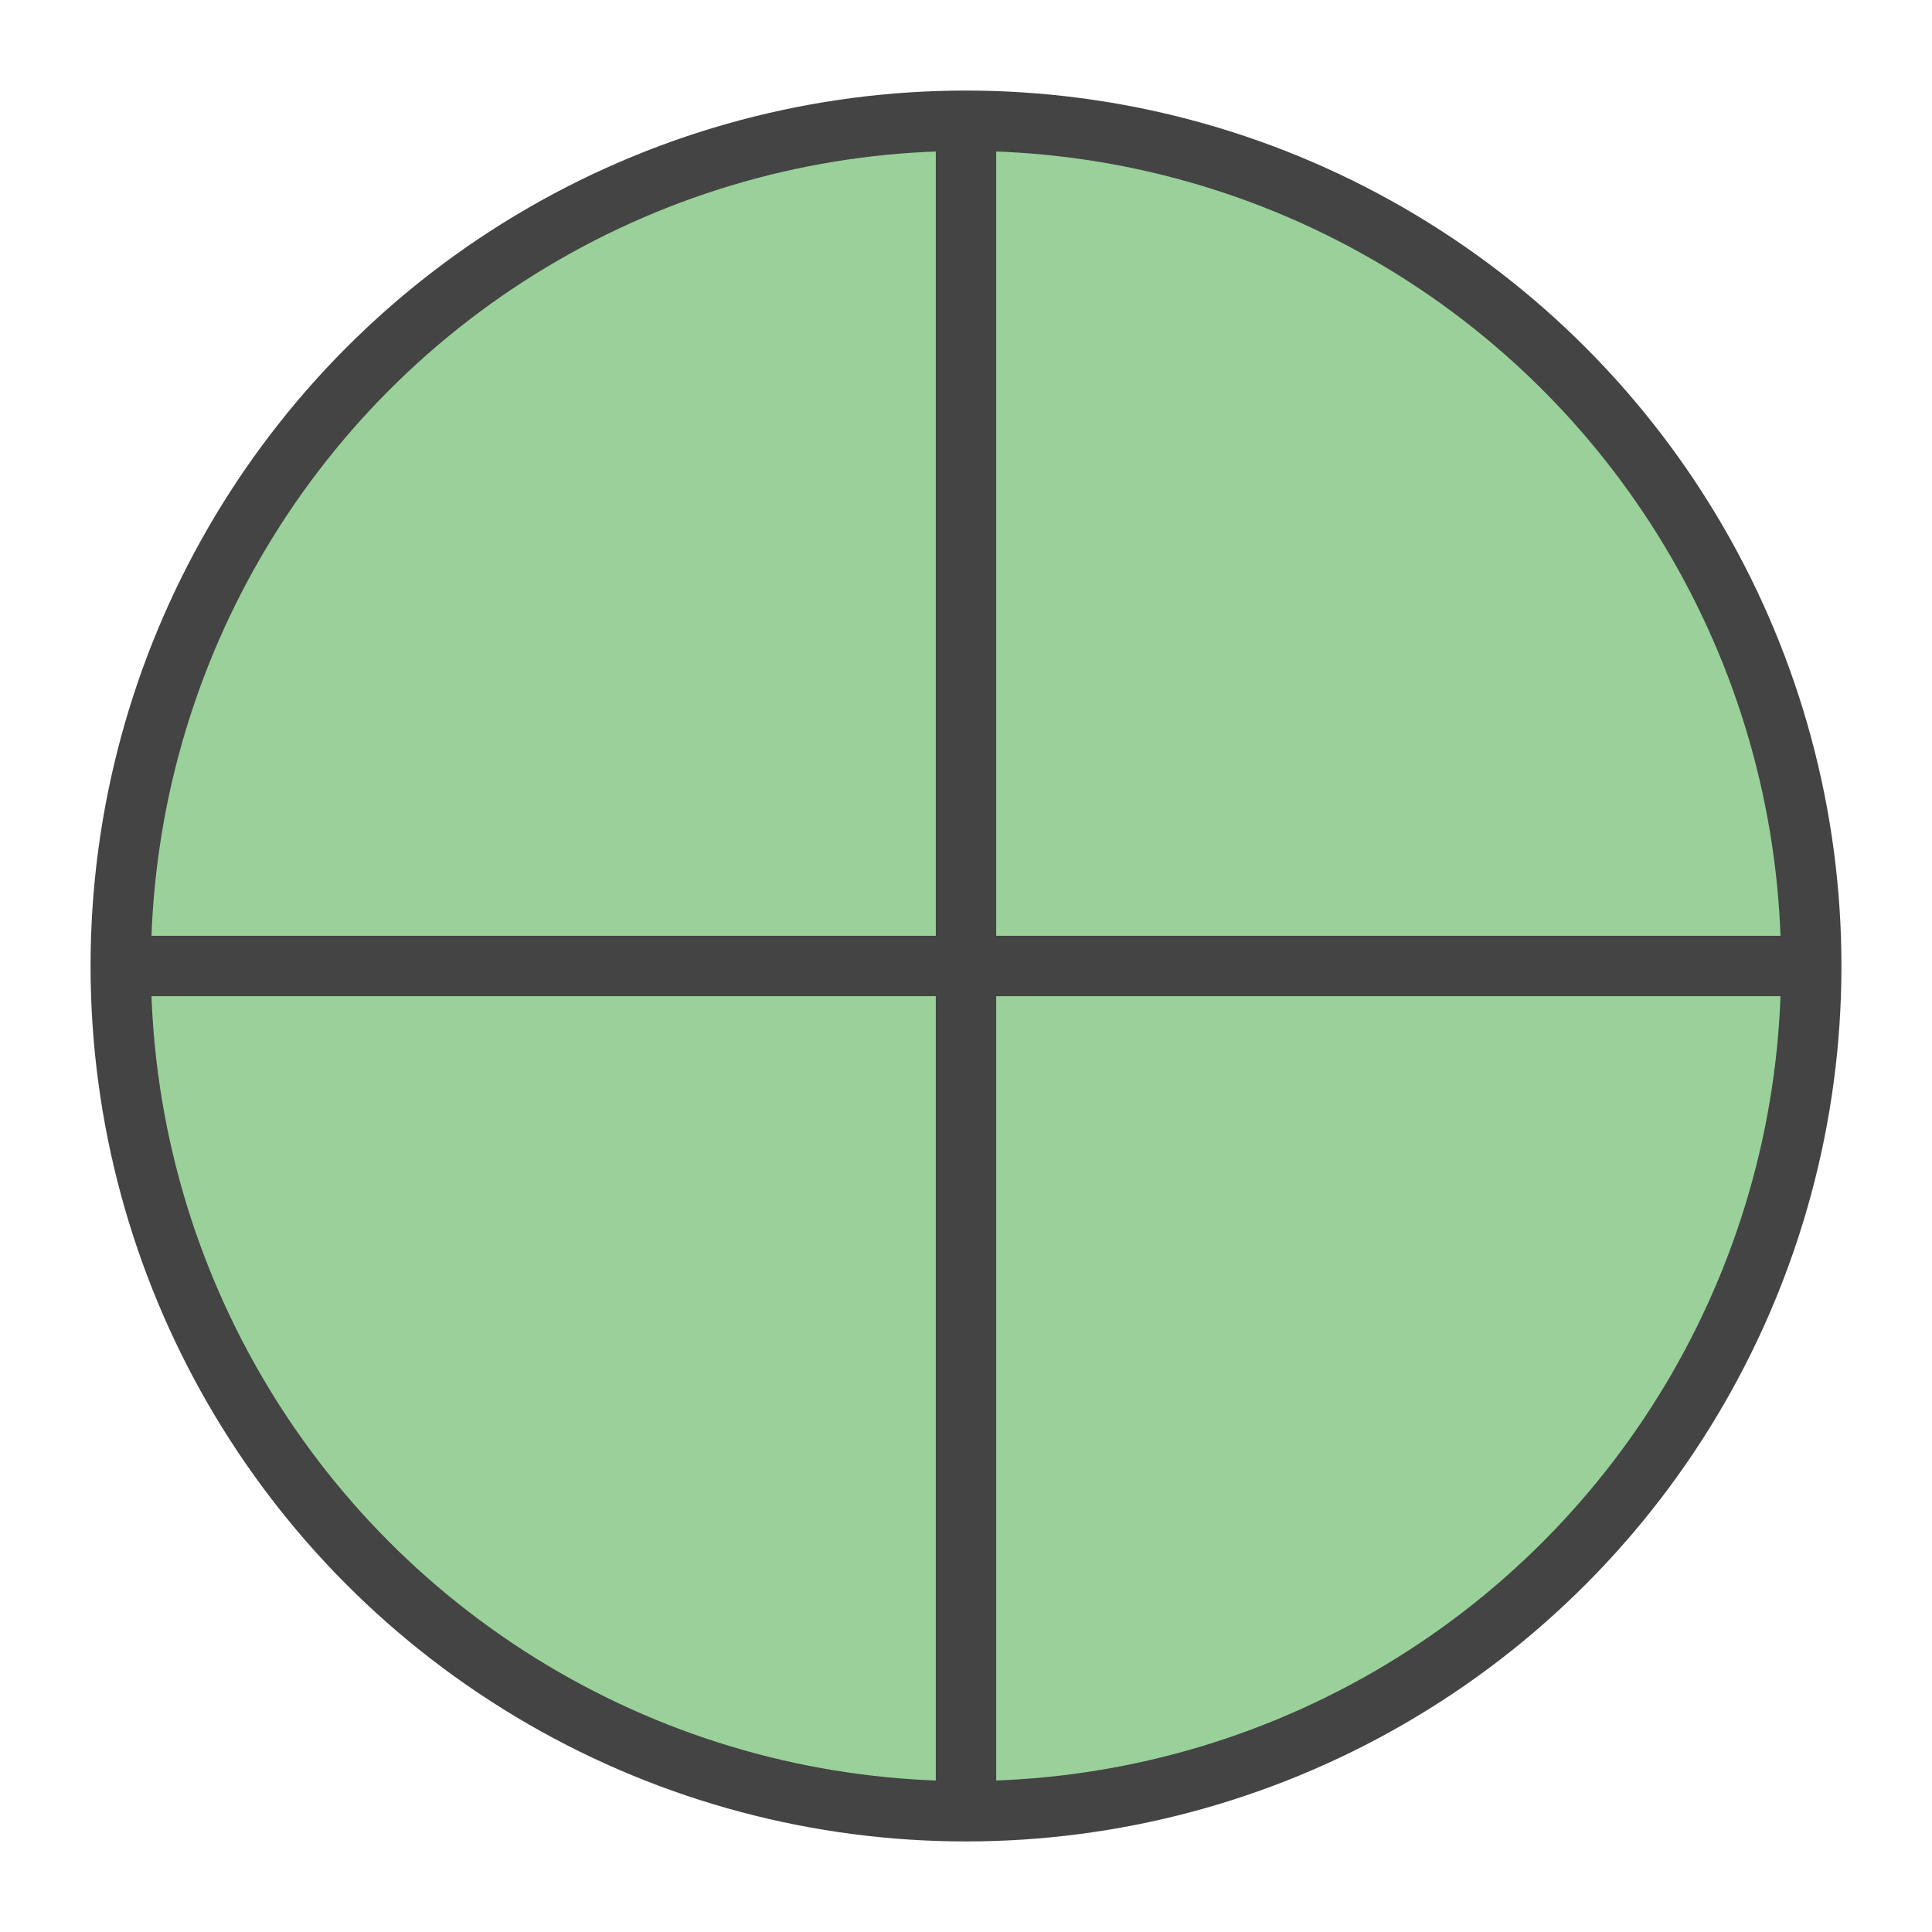 <svg xmlns="http://www.w3.org/2000/svg" width="64" height="64" viewBox="0 0 64 64">
  <circle cx="32" cy="32" r="28" fill="#9AD19A" stroke="#444" stroke-width="2"/>
  <line x1="32" y1="4" x2="32" y2="60" stroke="#444" stroke-width="2"/>
  <line x1="4" y1="32" x2="60" y2="32" stroke="#444" stroke-width="2"/>
</svg>

